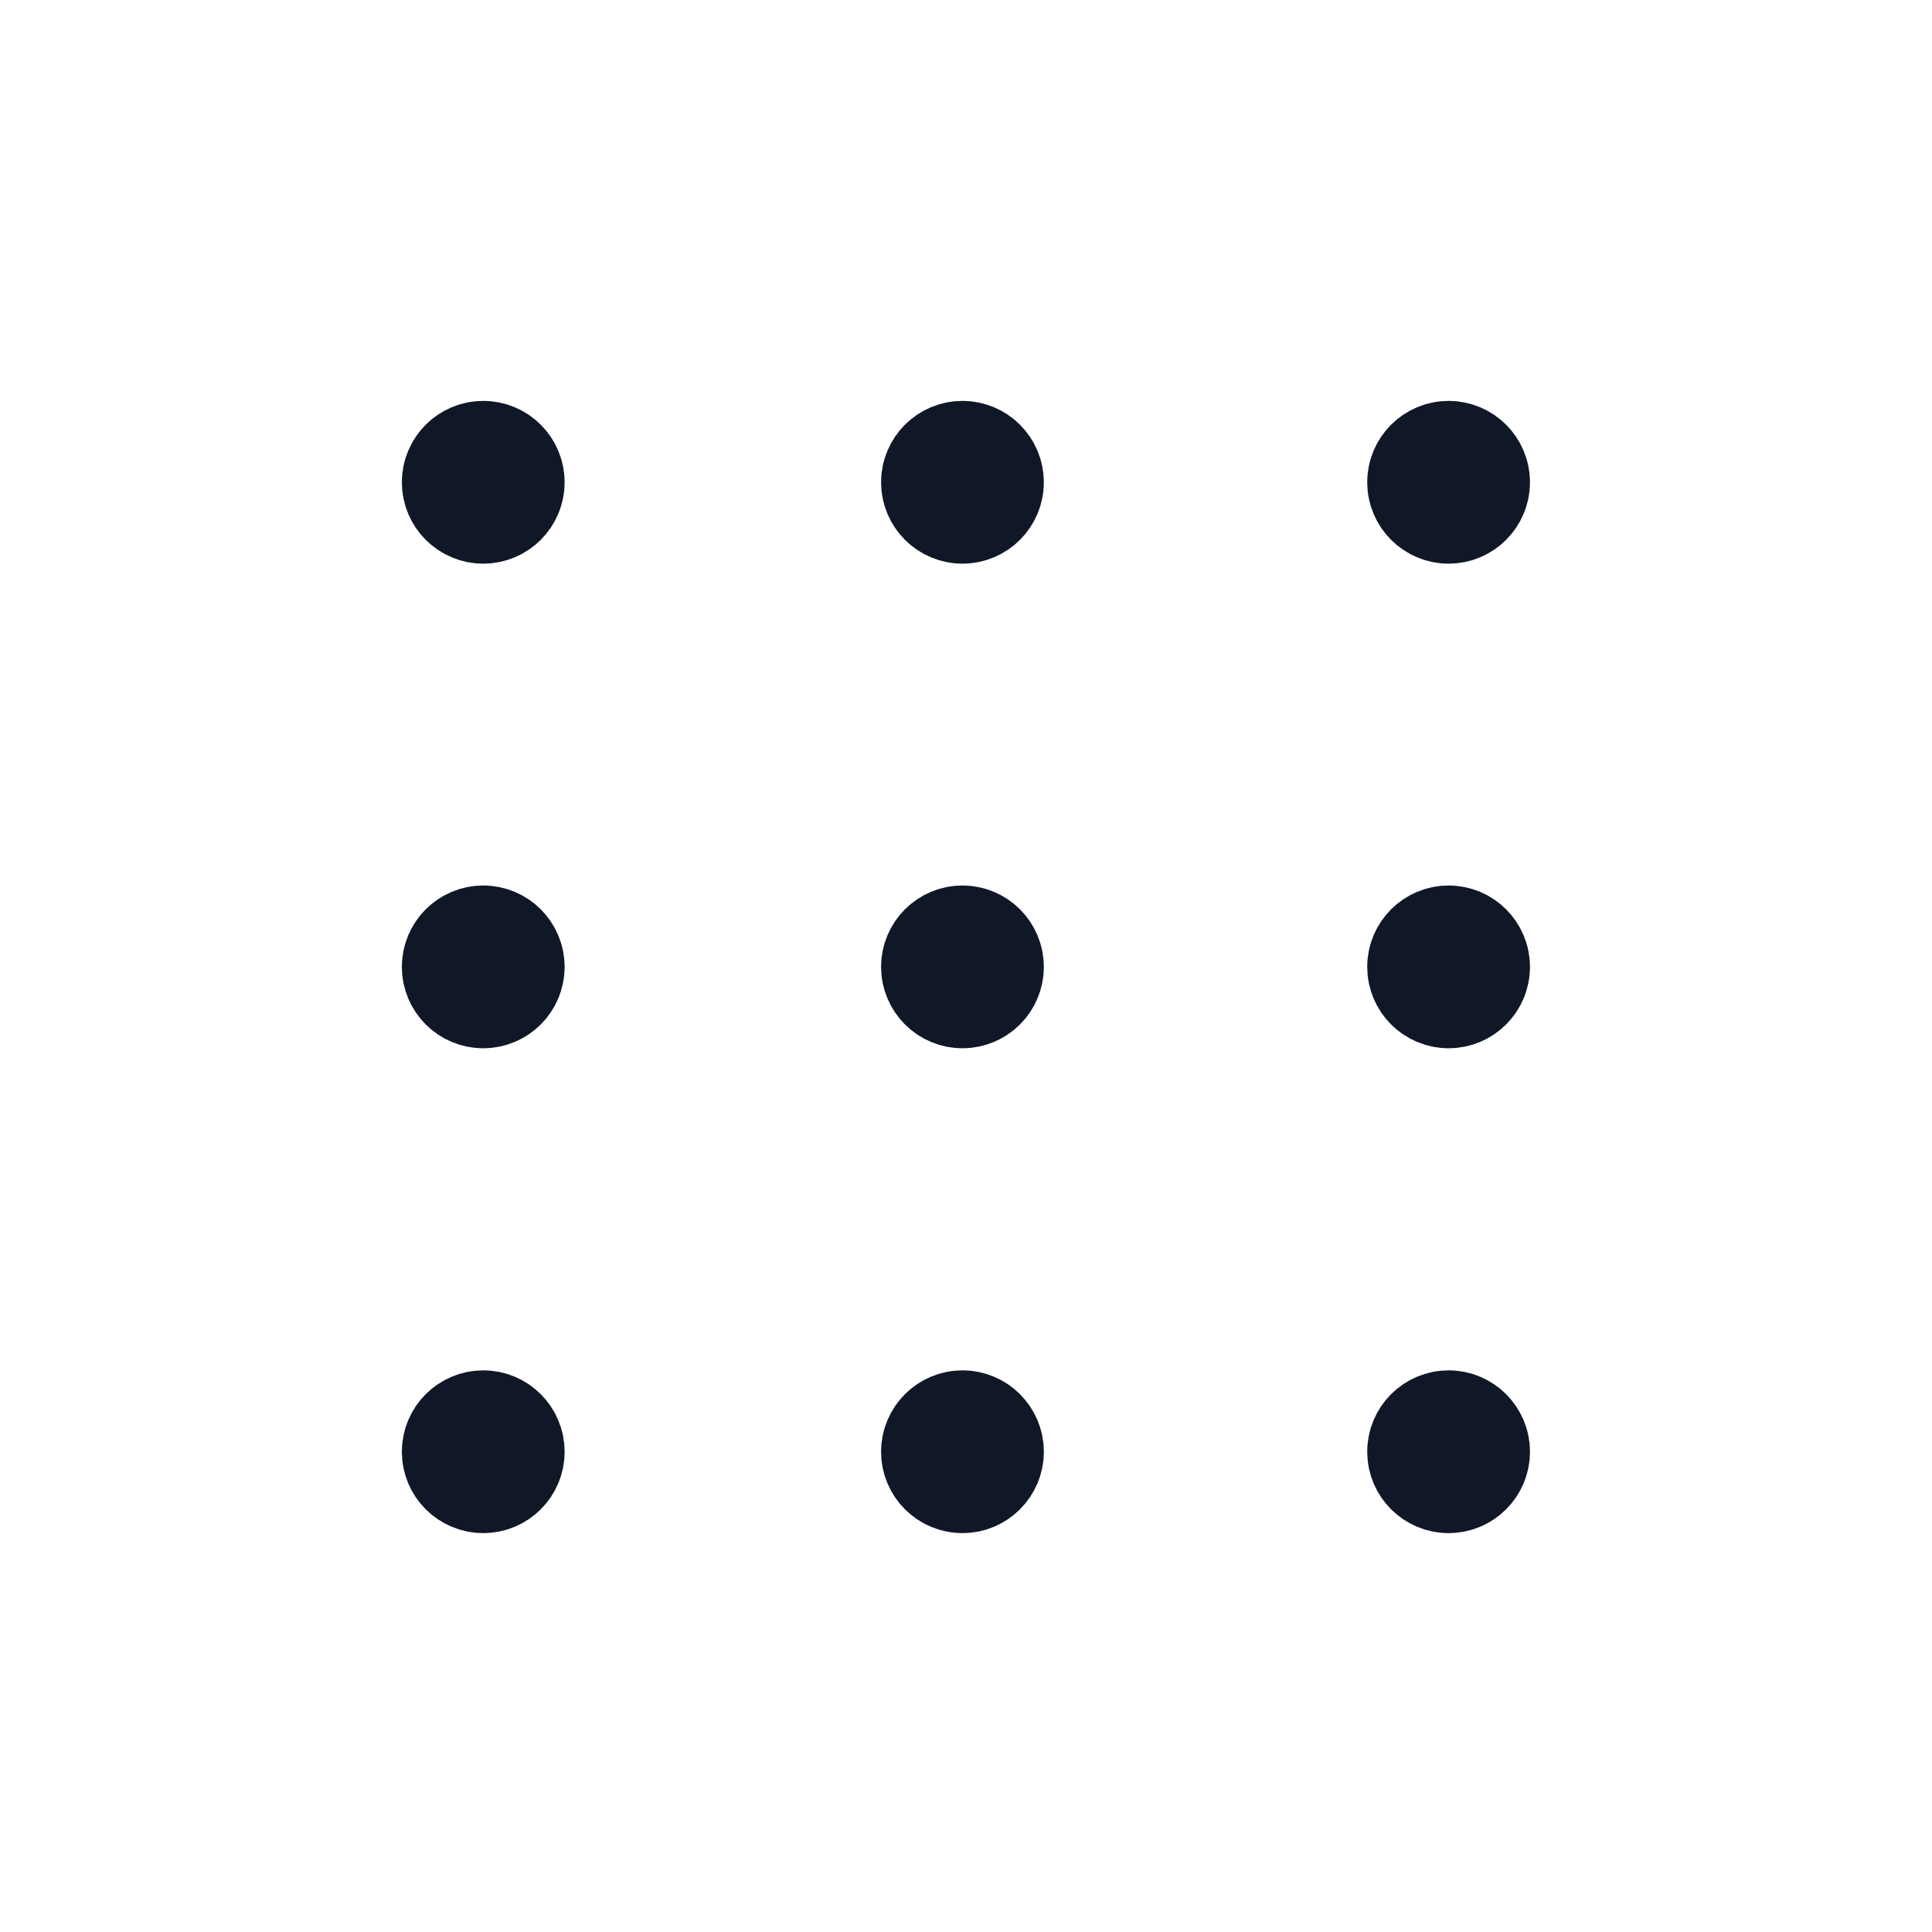 <svg width="24" height="24" viewBox="0 0 24 24" fill="none" xmlns="http://www.w3.org/2000/svg">
<path d="M11.97 18.036H11.906M11.956 18.295C11.812 18.295 11.695 18.178 11.695 18.034C11.695 17.89 11.812 17.773 11.956 17.773C12.1 17.773 12.217 17.89 12.217 18.034C12.217 18.178 12.1 18.295 11.956 18.295Z" stroke="#101828" stroke-width="1.5" stroke-linecap="round" stroke-linejoin="round"/>
<path d="M11.97 12.012H11.906M11.956 12.272C11.812 12.272 11.695 12.155 11.695 12.011C11.695 11.867 11.812 11.75 11.956 11.75C12.1 11.75 12.217 11.867 12.217 12.011C12.217 12.155 12.1 12.272 11.956 12.272Z" stroke="#101828" stroke-width="1.5" stroke-linecap="round" stroke-linejoin="round"/>
<path d="M11.97 5.993H11.906M11.956 6.252C11.812 6.252 11.695 6.135 11.695 5.991C11.695 5.847 11.812 5.73 11.956 5.73C12.1 5.73 12.217 5.847 12.217 5.991C12.217 6.135 12.1 6.252 11.956 6.252Z" stroke="#101828" stroke-width="1.5" stroke-linecap="round" stroke-linejoin="round"/>
<path d="M18.009 18.036H17.945M17.995 18.295C17.851 18.295 17.734 18.178 17.734 18.034C17.734 17.89 17.851 17.773 17.995 17.773C18.139 17.773 18.256 17.89 18.256 18.034C18.256 18.178 18.139 18.295 17.995 18.295Z" stroke="#101828" stroke-width="1.5" stroke-linecap="round" stroke-linejoin="round"/>
<path d="M18.009 12.012H17.945M17.995 12.272C17.851 12.272 17.734 12.155 17.734 12.011C17.734 11.867 17.851 11.75 17.995 11.75C18.139 11.75 18.256 11.867 18.256 12.011C18.256 12.155 18.139 12.272 17.995 12.272Z" stroke="#101828" stroke-width="1.5" stroke-linecap="round" stroke-linejoin="round"/>
<path d="M18.009 5.993H17.945M17.995 6.252C17.851 6.252 17.734 6.135 17.734 5.991C17.734 5.847 17.851 5.73 17.995 5.73C18.139 5.73 18.256 5.847 18.256 5.991C18.256 6.135 18.139 6.252 17.995 6.252Z" stroke="#101828" stroke-width="1.5" stroke-linecap="round" stroke-linejoin="round"/>
<path d="M6.017 18.036H5.953M6.003 18.295C5.859 18.295 5.742 18.178 5.742 18.034C5.742 17.89 5.859 17.773 6.003 17.773C6.147 17.773 6.264 17.89 6.264 18.034C6.264 18.178 6.147 18.295 6.003 18.295Z" stroke="#101828" stroke-width="1.5" stroke-linecap="round" stroke-linejoin="round"/>
<path d="M6.017 12.012H5.953M6.003 12.272C5.859 12.272 5.742 12.155 5.742 12.011C5.742 11.867 5.859 11.75 6.003 11.75C6.147 11.75 6.264 11.867 6.264 12.011C6.264 12.155 6.147 12.272 6.003 12.272Z" stroke="#101828" stroke-width="1.5" stroke-linecap="round" stroke-linejoin="round"/>
<path d="M6.017 5.993H5.953M6.003 6.252C5.859 6.252 5.742 6.135 5.742 5.991C5.742 5.847 5.859 5.73 6.003 5.73C6.147 5.73 6.264 5.847 6.264 5.991C6.264 6.135 6.147 6.252 6.003 6.252Z" stroke="#101828" stroke-width="1.5" stroke-linecap="round" stroke-linejoin="round"/>
</svg>
